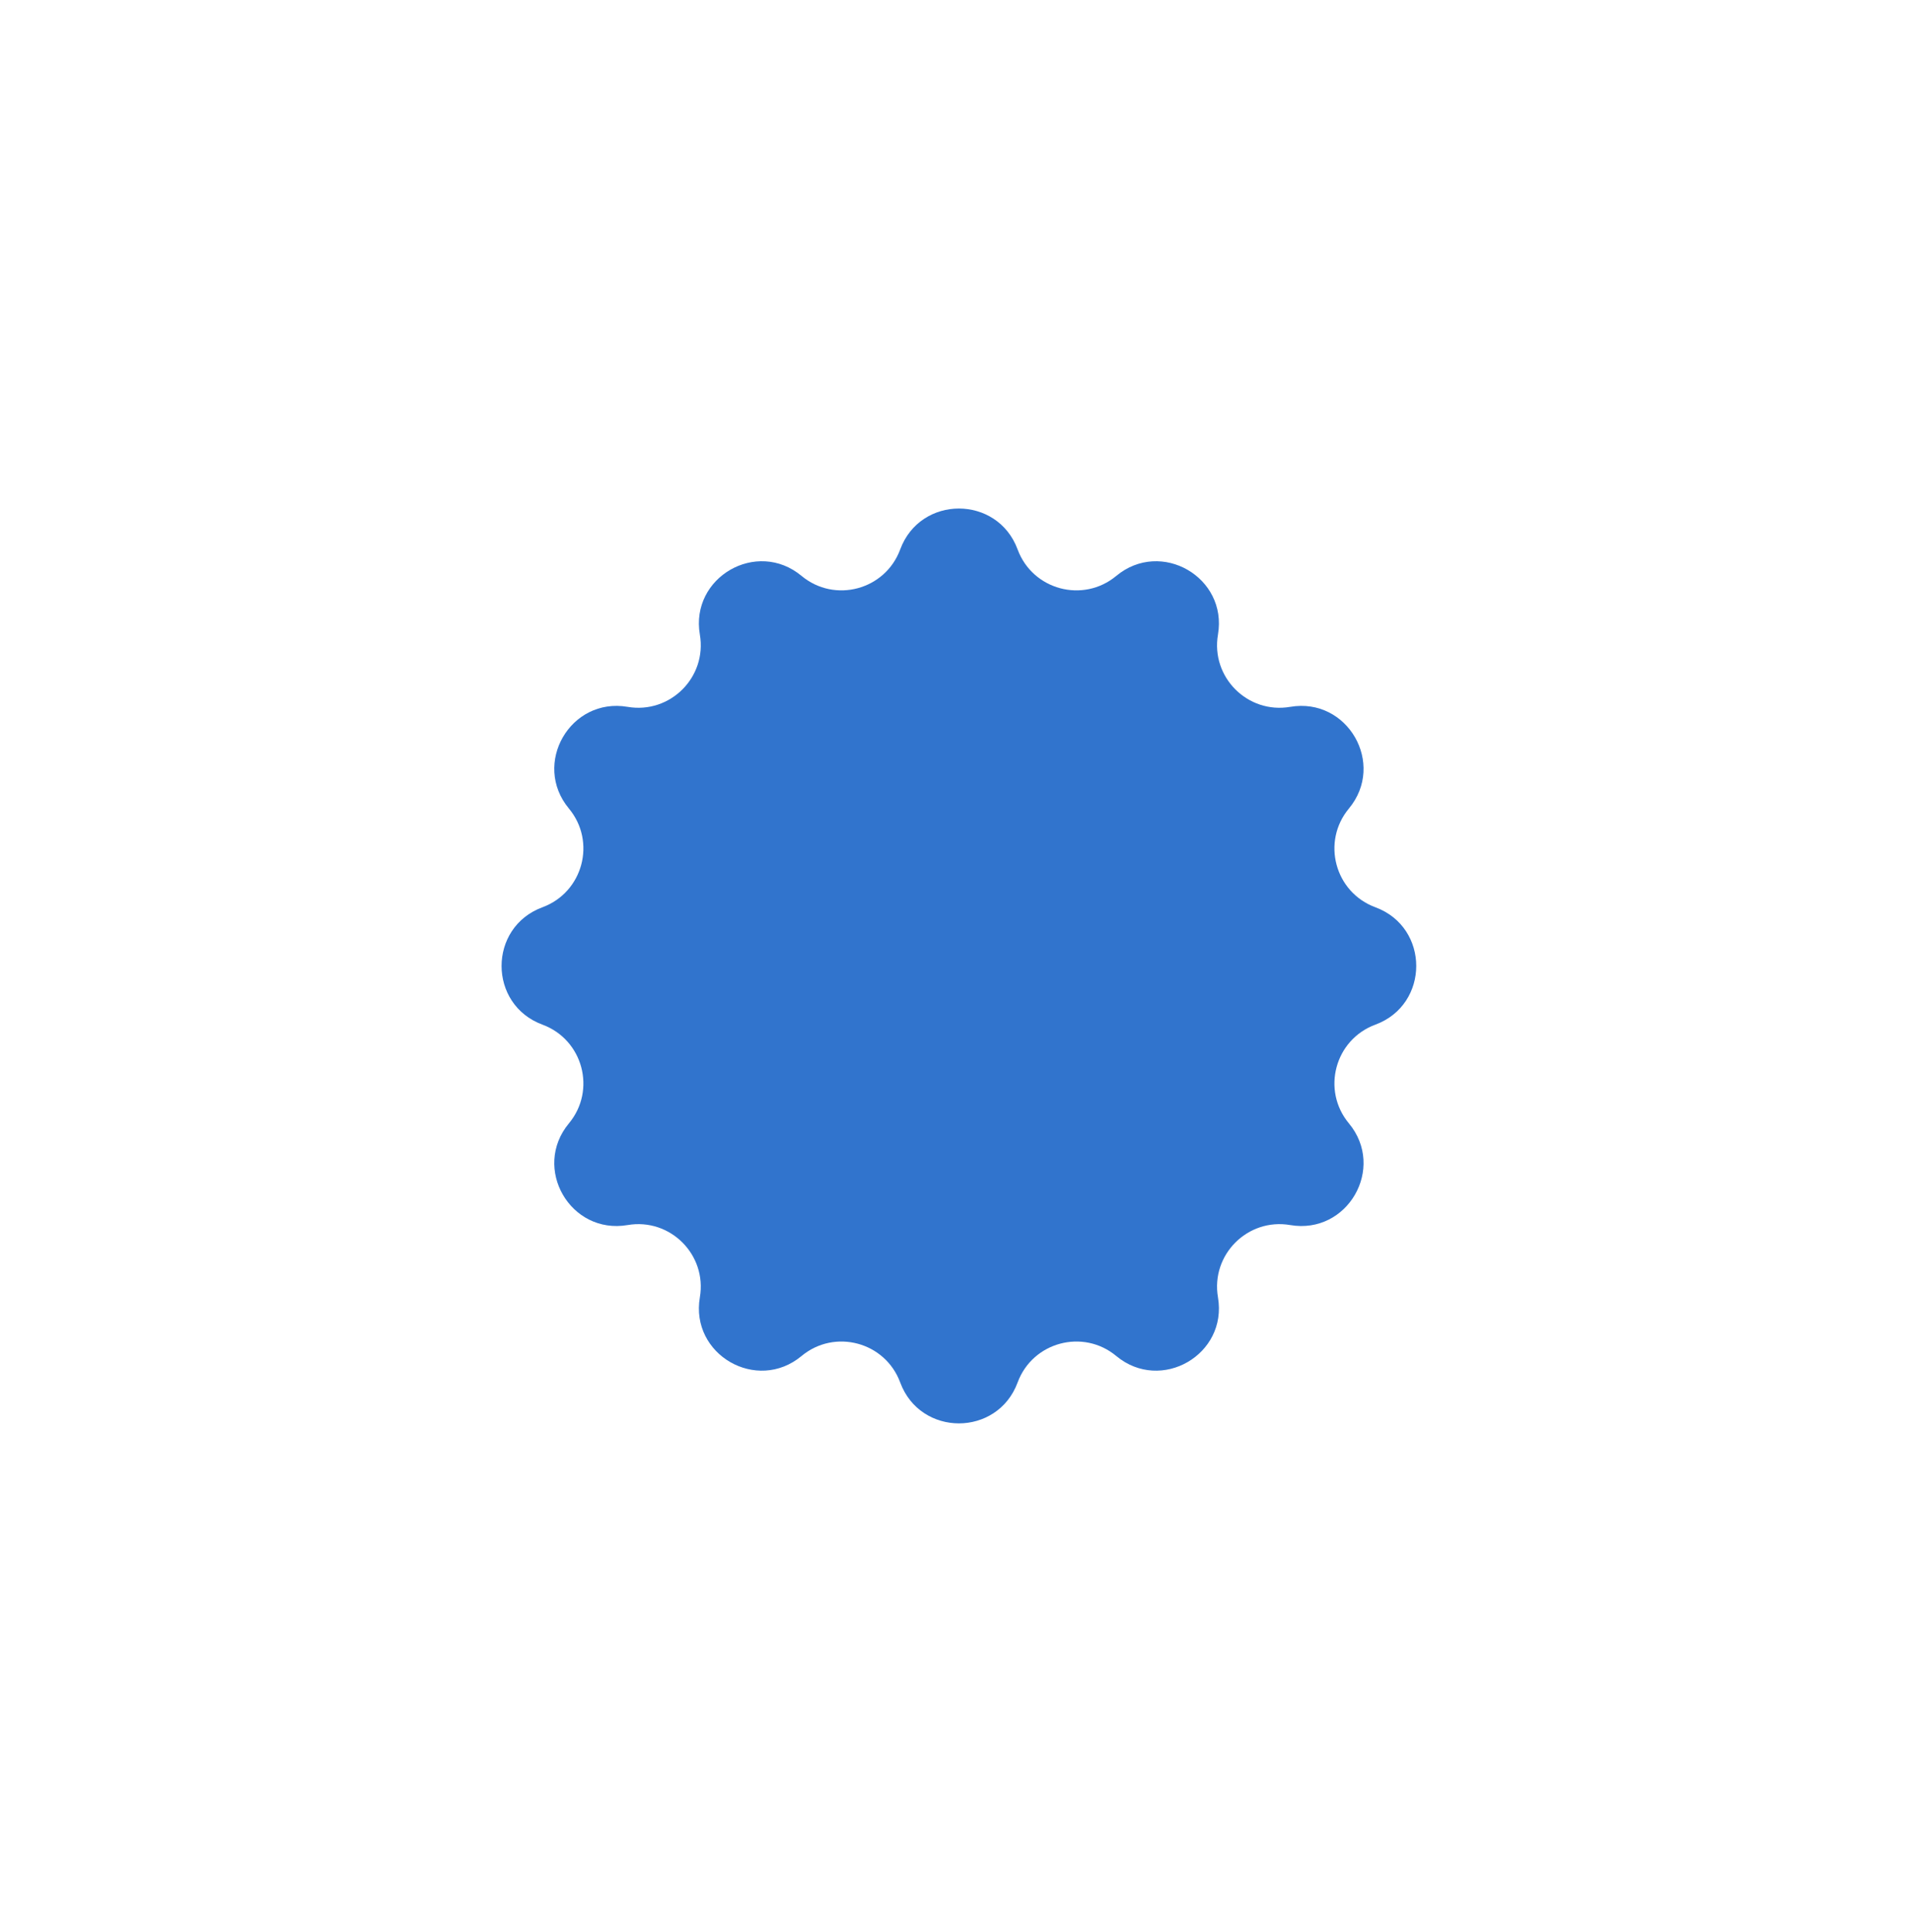 <svg width="93" height="94" viewBox="0 0 93 94" fill="none" xmlns="http://www.w3.org/2000/svg">
<g filter="url(#filter0_d_4439_4911)">
<path d="M43.809 26.734C44.79 24.08 48.542 24.08 49.523 26.734C50.251 28.705 52.709 29.364 54.325 28.021C56.501 26.213 59.751 28.089 59.273 30.877C58.918 32.948 60.718 34.748 62.789 34.393C65.577 33.915 67.453 37.165 65.645 39.341C64.302 40.957 64.961 43.415 66.932 44.144C69.586 45.123 69.586 48.877 66.932 49.856C64.961 50.585 64.302 53.043 65.645 54.659C67.453 56.835 65.577 60.085 62.789 59.607C60.718 59.252 58.918 61.052 59.273 63.123C59.751 65.911 56.501 67.787 54.325 65.979C52.709 64.636 50.251 65.295 49.523 67.266C48.542 69.92 44.79 69.92 43.809 67.266C43.081 65.295 40.623 64.636 39.007 65.979C36.831 67.787 33.581 65.911 34.059 63.123C34.414 61.052 32.614 59.252 30.543 59.607C27.755 60.085 25.879 56.835 27.687 54.659C29.03 53.043 28.371 50.585 26.4 49.856C23.746 48.877 23.746 45.123 26.4 44.144C28.371 43.415 29.03 40.957 27.687 39.341C25.879 37.165 27.755 33.915 30.543 34.393C32.614 34.748 34.414 32.948 34.059 30.877C33.581 28.089 36.831 26.213 39.007 28.021C40.623 29.364 43.081 28.705 43.809 26.734Z" fill="#3174CD"/>
</g>
<defs>
<filter id="filter0_d_4439_4911" x="0.41" y="0.744" width="92.512" height="92.512" filterUnits="userSpaceOnUse" color-interpolation-filters="sRGB">
<feFlood flood-opacity="0" result="BackgroundImageFix"/>
<feColorMatrix in="SourceAlpha" type="matrix" values="0 0 0 0 0 0 0 0 0 0 0 0 0 0 0 0 0 0 127 0" result="hardAlpha"/>
<feOffset/>
<feGaussianBlur stdDeviation="12"/>
<feComposite in2="hardAlpha" operator="out"/>
<feColorMatrix type="matrix" values="0 0 0 0 0.192 0 0 0 0 0.455 0 0 0 0 0.804 0 0 0 0.5 0"/>
<feBlend mode="normal" in2="BackgroundImageFix" result="effect1_dropShadow_4439_4911"/>
<feBlend mode="normal" in="SourceGraphic" in2="effect1_dropShadow_4439_4911" result="shape"/>
</filter>
</defs>
</svg>
